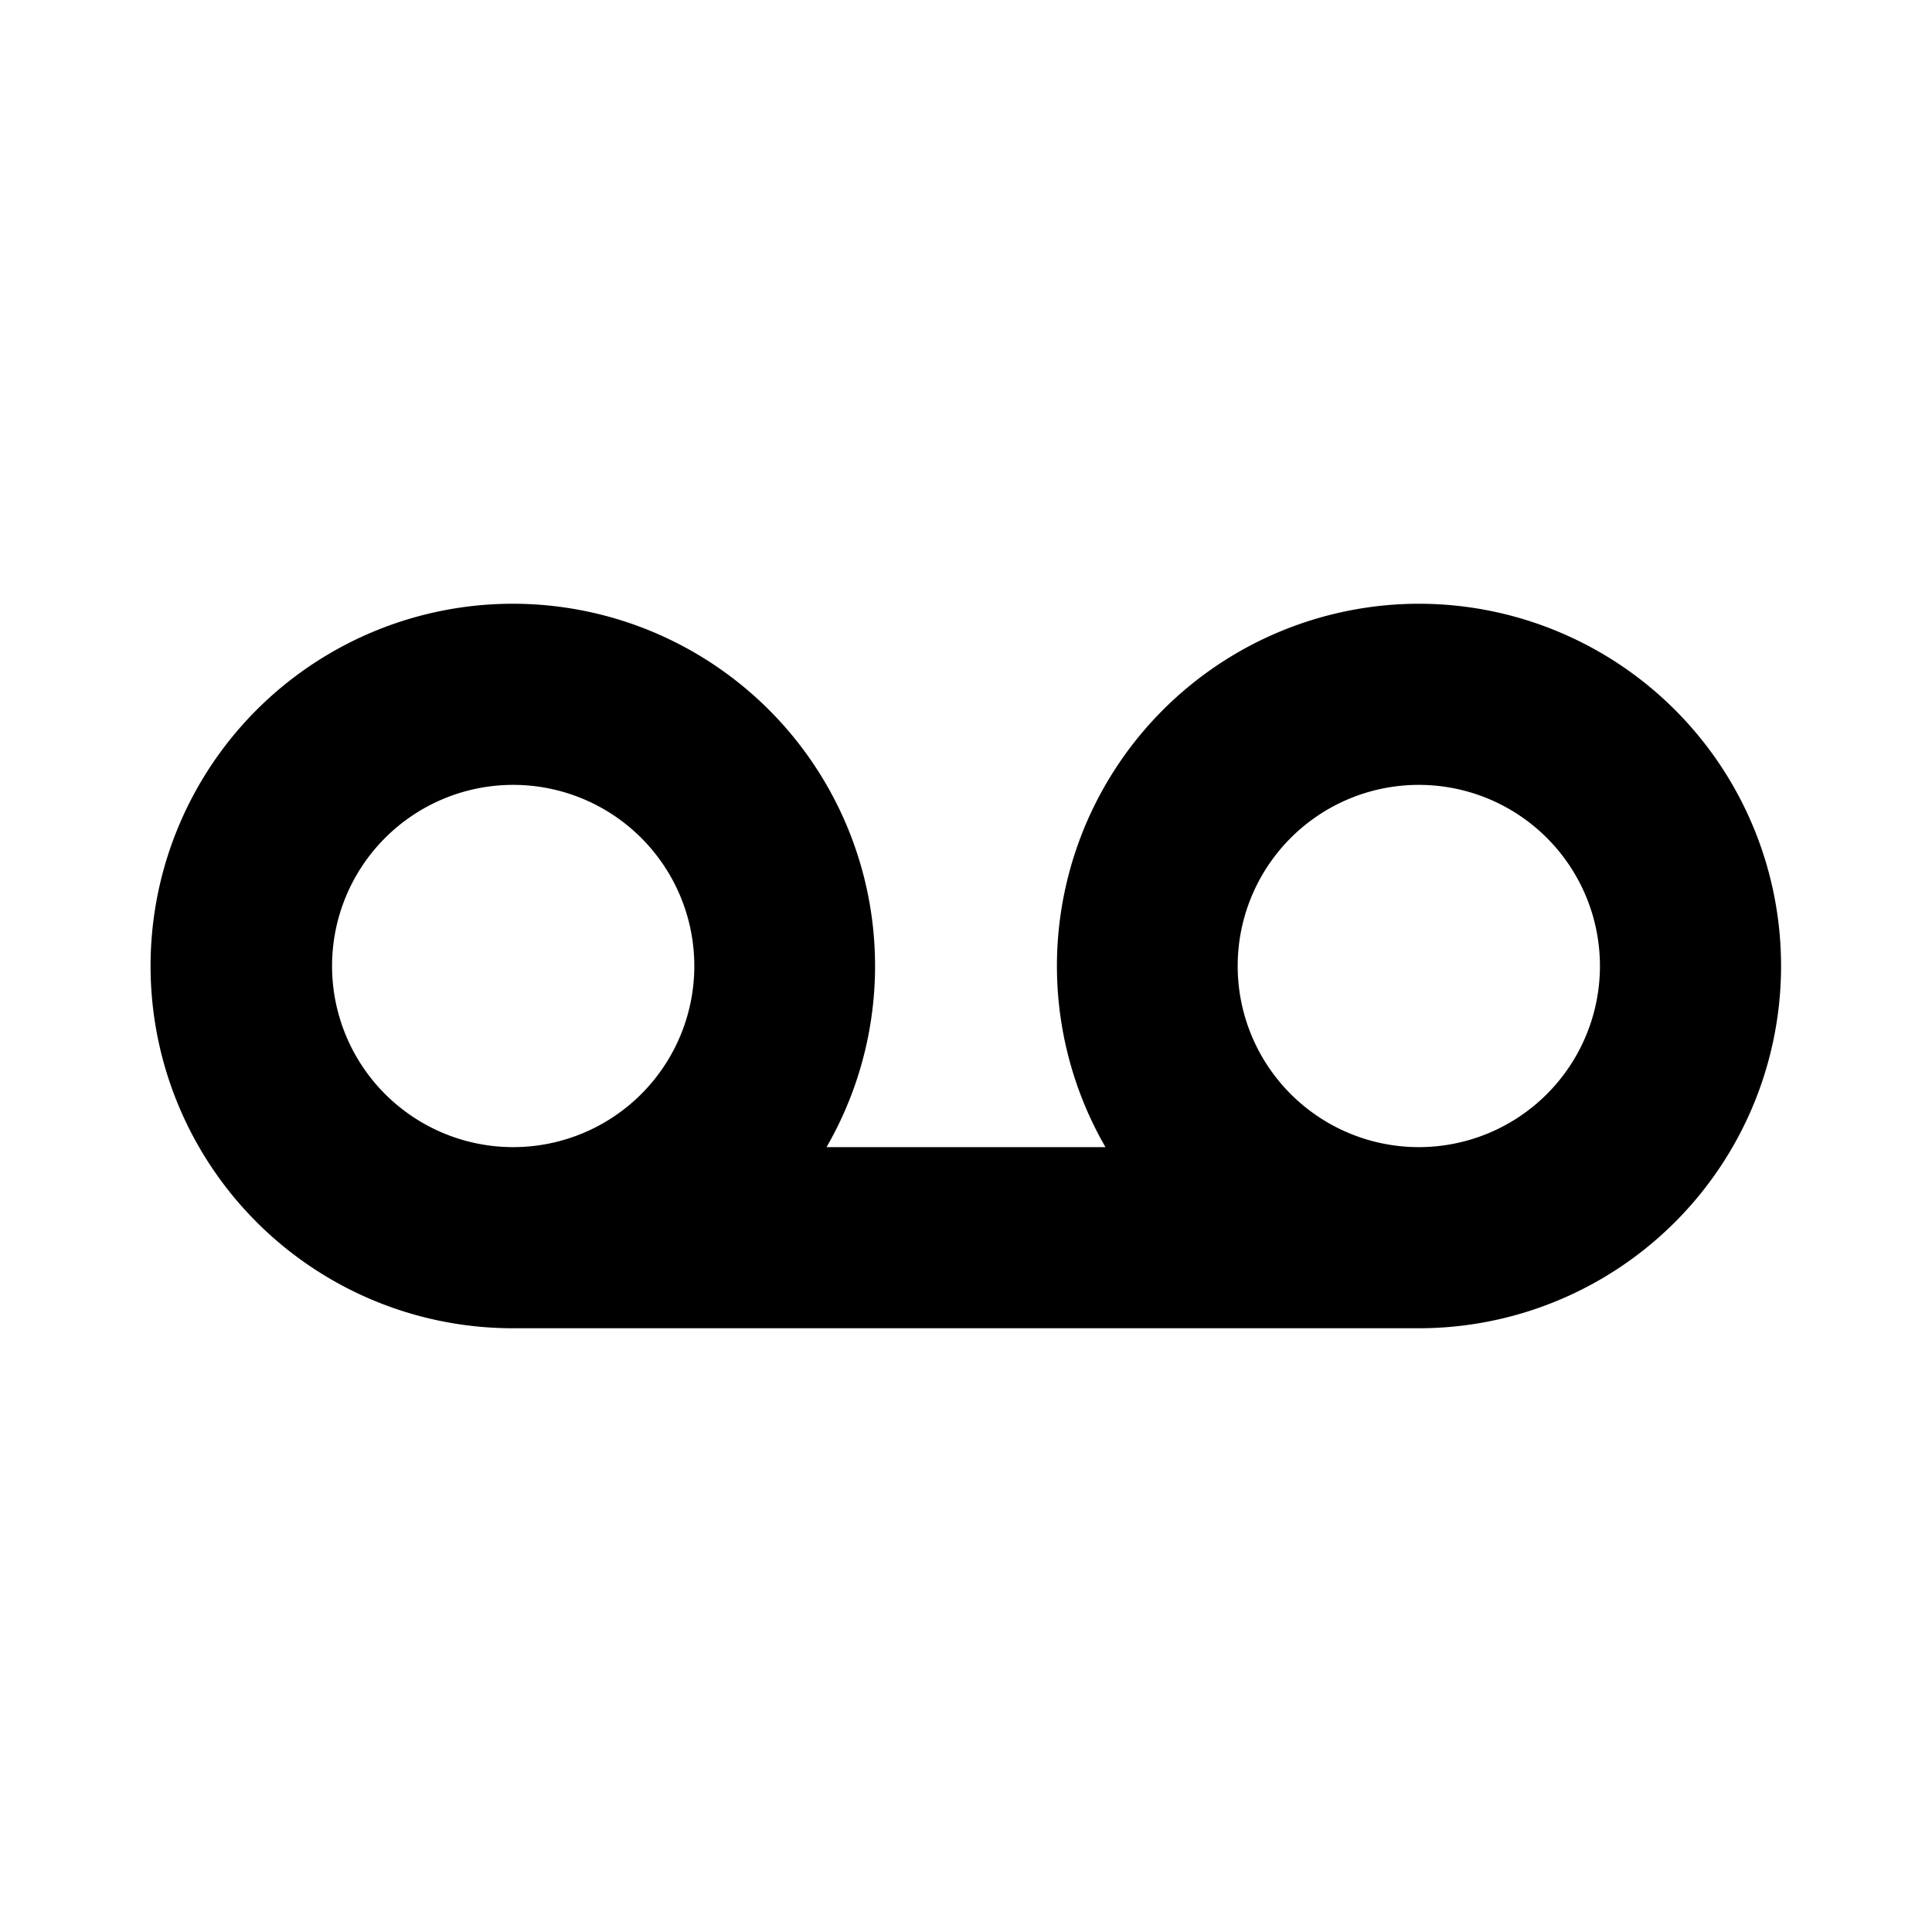 <svg id="icon" xmlns="http://www.w3.org/2000/svg" viewBox="0 0 32 32"><title>voicemail-32px</title><path d="M23.5,10a6,6,0,0,0-5.19,9H13.69A6,6,0,1,0,8.5,22h15a6,6,0,0,0,0-12Zm-18,6a3,3,0,1,1,3,3A3,3,0,0,1,5.5,16Zm18,3a3,3,0,1,1,3-3A3,3,0,0,1,23.5,19Z"/></svg>
